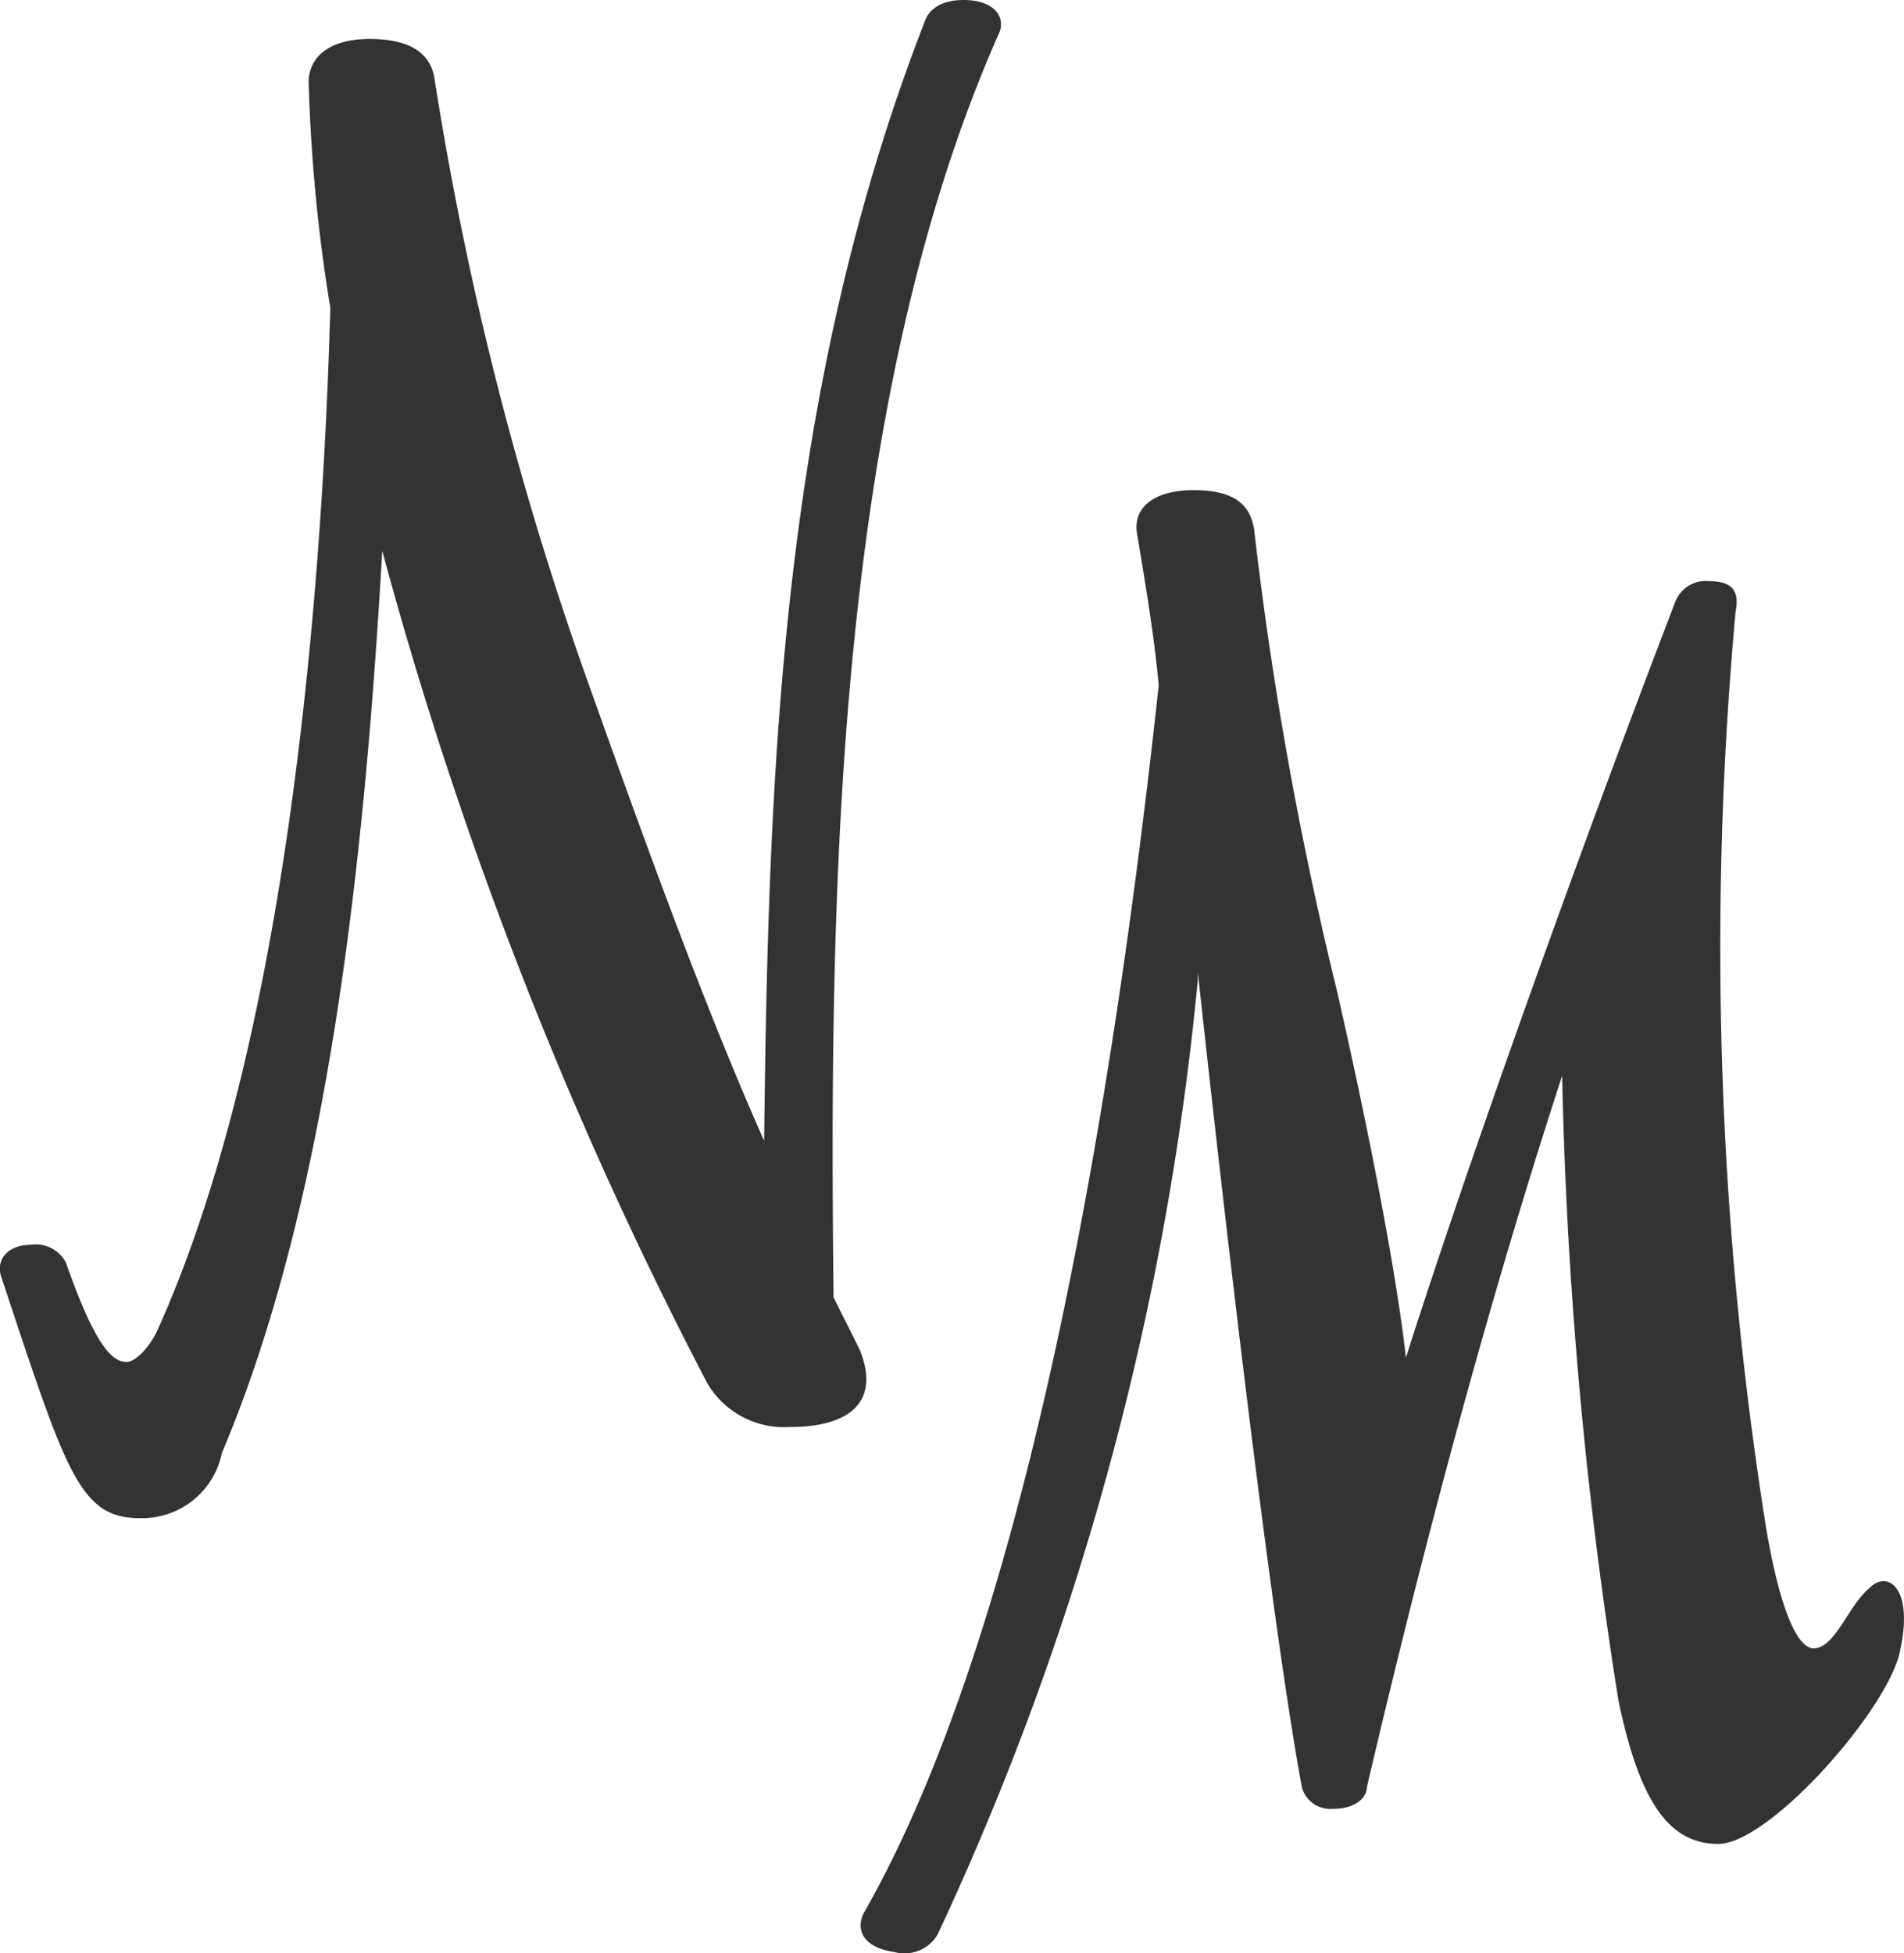 <svg xmlns="http://www.w3.org/2000/svg" width="19.5" height="20" viewBox="0 0 19.5 20" class="material-icons MuiIcon-root MuiIcon-fontSizeInherit" aria-hidden="true"><defs><style>.a{opacity:0.8;}</style></defs><g class="a" transform="translate(-374.081 -283.5)"><path d="M382.618,296.781c-.044-4.042,0-9.106,1.688-12.926.089-.178-.044-.355-.355-.355-.222,0-.355.089-.4.222-1.466,3.776-1.6,7.6-1.644,11.46-.533-1.2-1.066-2.621-1.777-4.62a34.05,34.05,0,0,1-1.6-6.263q-.067-.4-.666-.4c-.4,0-.622.178-.622.444a17.267,17.267,0,0,0,.222,2.31c-.089,3.2-.489,7.64-1.777,10.483-.089.178-.222.311-.311.311-.178,0-.355-.267-.622-1.022a.347.347,0,0,0-.355-.178c-.222,0-.355.133-.311.311.666,2,.8,2.488,1.421,2.488a.833.833,0,0,0,.844-.666c1.11-2.621,1.466-6.174,1.643-9.239a42.153,42.153,0,0,0,3.331,8.528.914.914,0,0,0,.844.444c.622,0,.933-.267.711-.8l-.267-.533" transform="translate(0 0)"></path><path d="M404.264,306.038c-.222.178-.355.622-.577.622-.178,0-.355-.444-.489-1.244a37.87,37.87,0,0,1-.311-9.372c.044-.222-.044-.311-.267-.311a.333.333,0,0,0-.355.222c-1.022,2.665-2.132,5.774-2.754,7.729-.089-.8-.355-2.221-.711-3.776a38.085,38.085,0,0,1-.844-4.708c-.044-.267-.222-.4-.622-.4s-.622.178-.577.444c.089.533.178,1.066.222,1.555-.4,3.687-1.244,9.461-3.02,12.571-.089.178,0,.355.311.4a.394.394,0,0,0,.444-.178,29.673,29.673,0,0,0,2.665-9.772v-.089c.044.4.666,6.174,1.066,8.351a.3.3,0,0,0,.311.222c.266,0,.355-.133.355-.222.666-2.843,1.333-5.241,2-7.285a46.584,46.584,0,0,0,.577,6.4c.222,1.066.533,1.466,1.022,1.466.533,0,1.777-1.421,1.866-2C404.709,306.038,404.442,305.86,404.264,306.038Z" transform="translate(-11.031 -6.281)"></path></g></svg>
